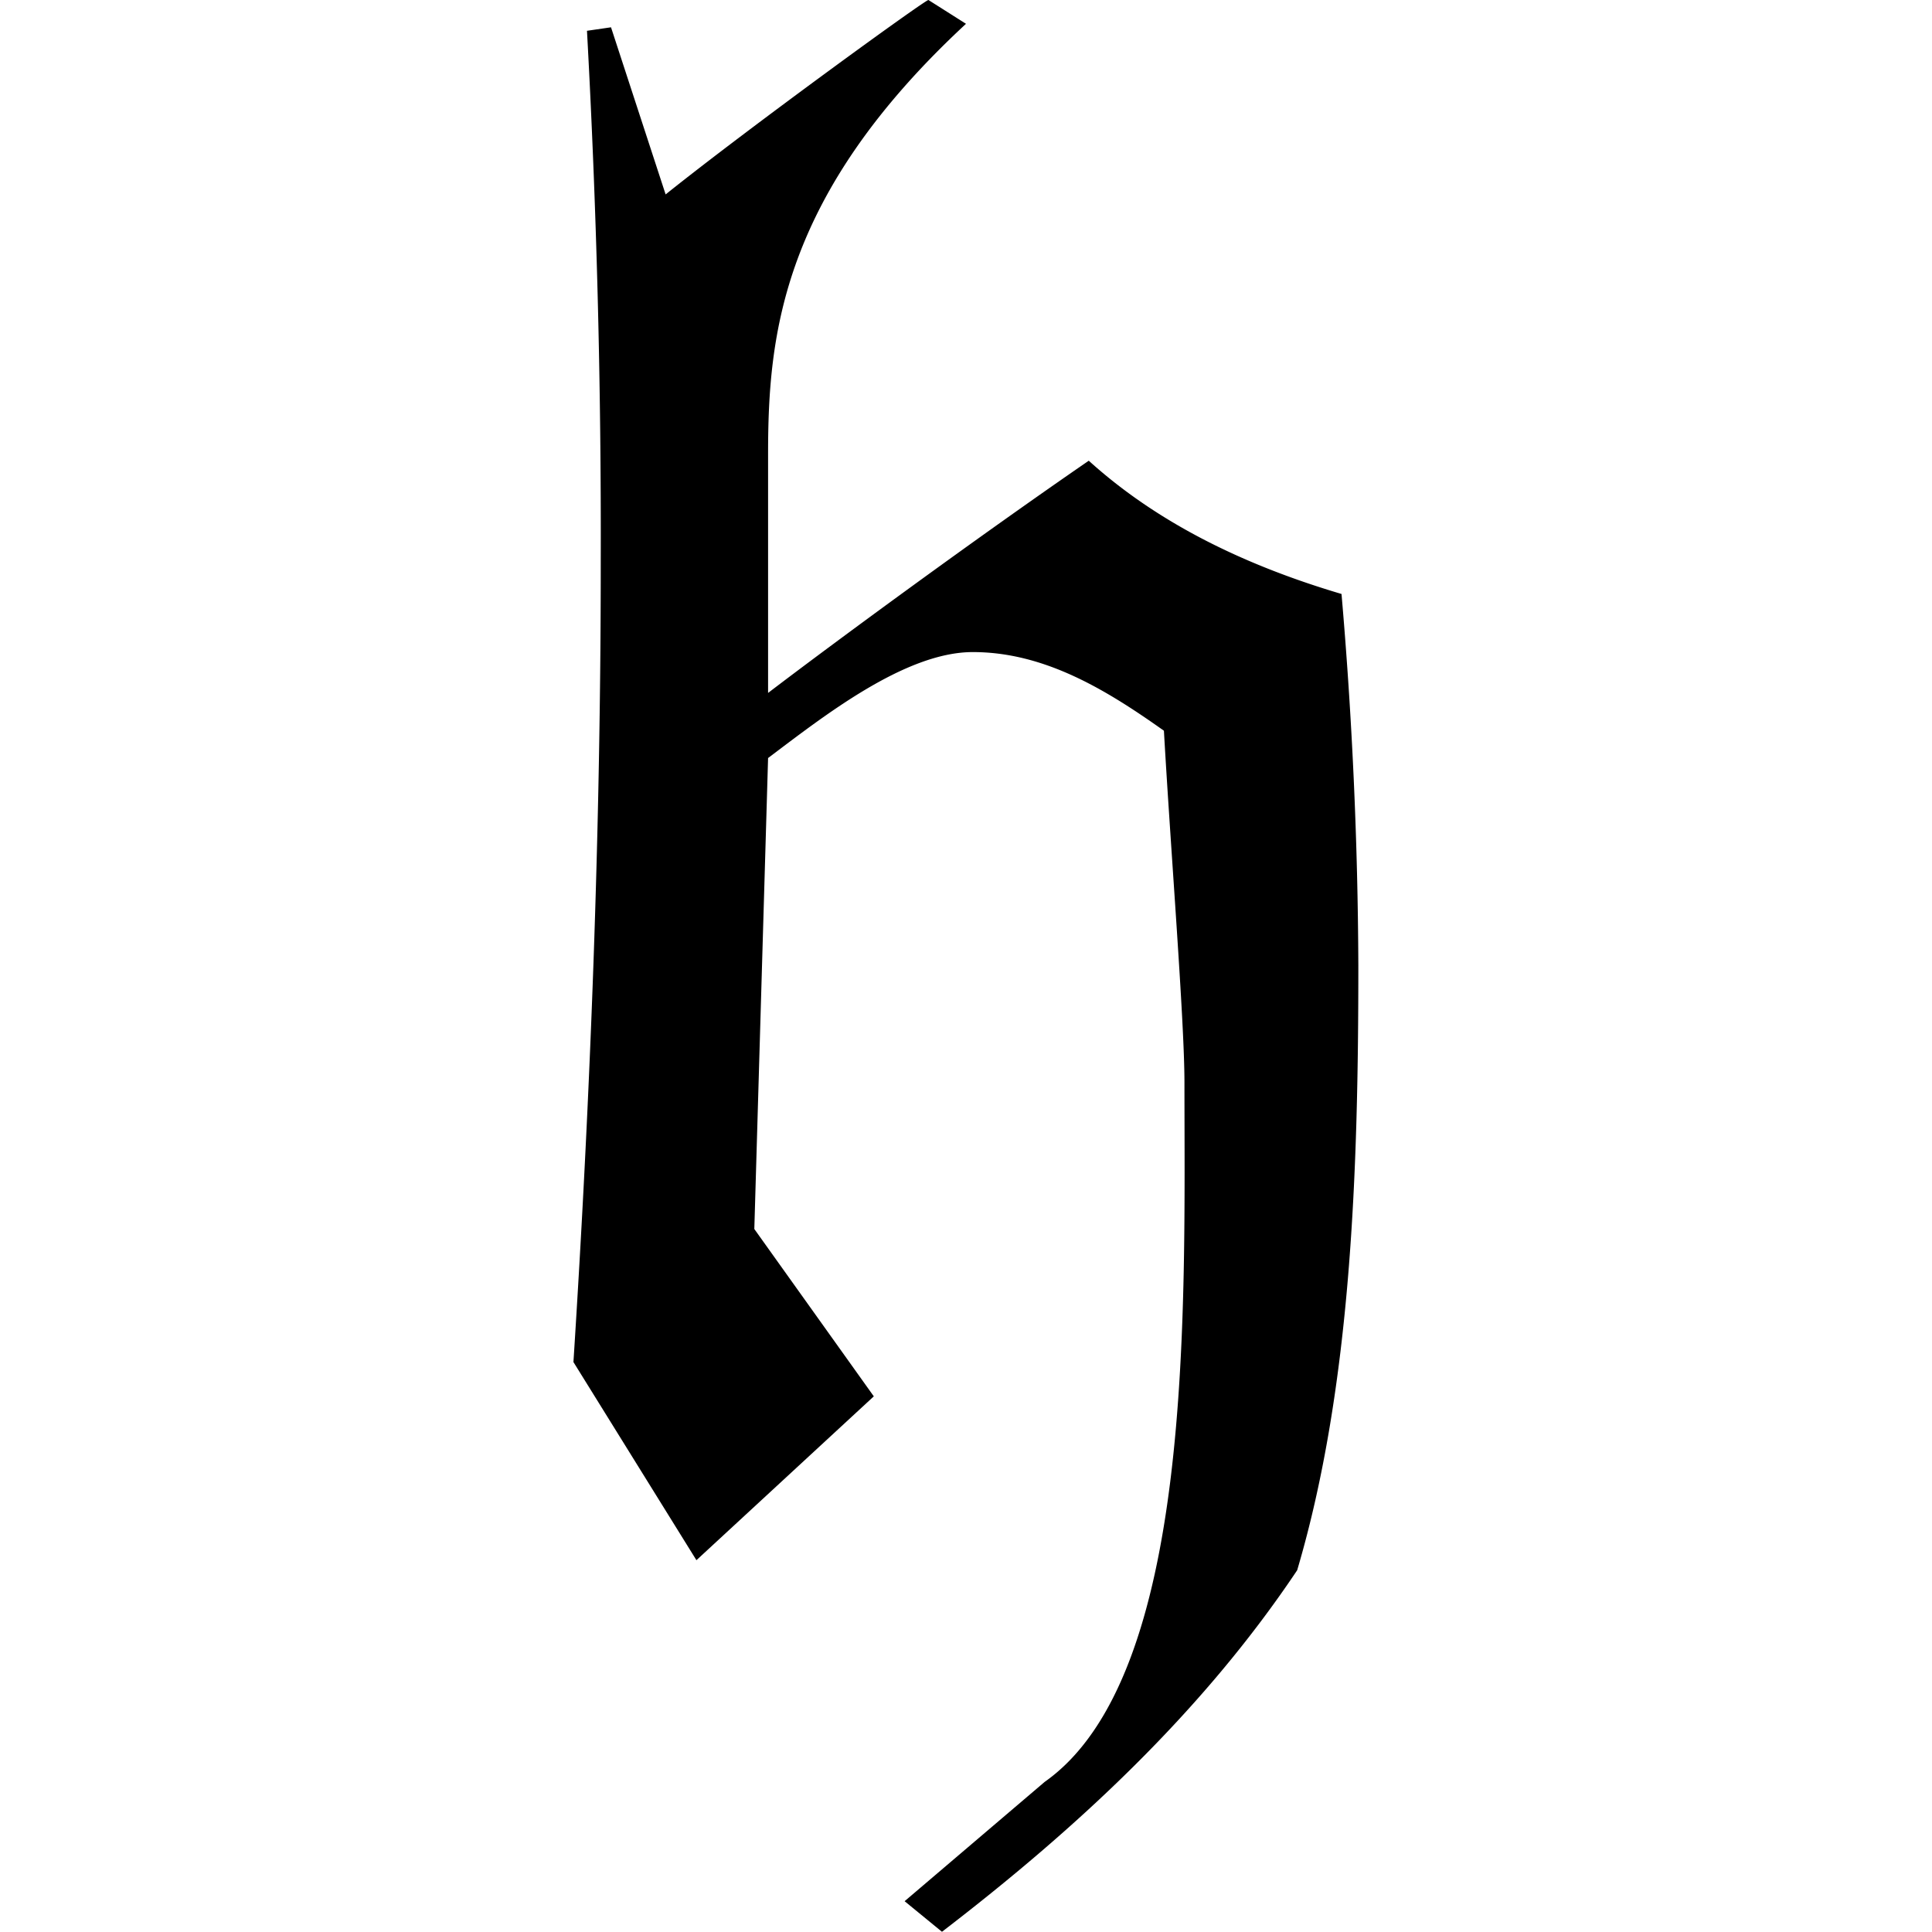 <svg xmlns="http://www.w3.org/2000/svg" xmlns:xlink="http://www.w3.org/1999/xlink" width="64" height="64" viewBox="0 0 3.594 8.844"><svg overflow="visible" x="-.75" y="6.875"><path style="stroke:none" d="m2.266 1.828.171.14c.61-.468 1.188-1 1.626-1.655.25-.844.28-1.844.28-2.766a20.7 20.7 0 0 0-.077-1.703c-.422-.125-.829-.313-1.157-.61-.5.344-1.14.813-1.468 1.063v-1.094c0-.547.062-1.187.906-1.969l-.172-.109c-.016 0-.813.578-1.203.89l-.25-.765-.11.016a42.3 42.3 0 0 1 .063 2.437C.875-3.078.828-1.859.75-.64l.563.907.812-.75-.547-.766.063-2.156c.25-.188.625-.485.937-.485.328 0 .61.172.875.36.031.547.094 1.328.094 1.61 0 1.03.047 2.718-.64 3.202zm0 0"/></svg></svg>